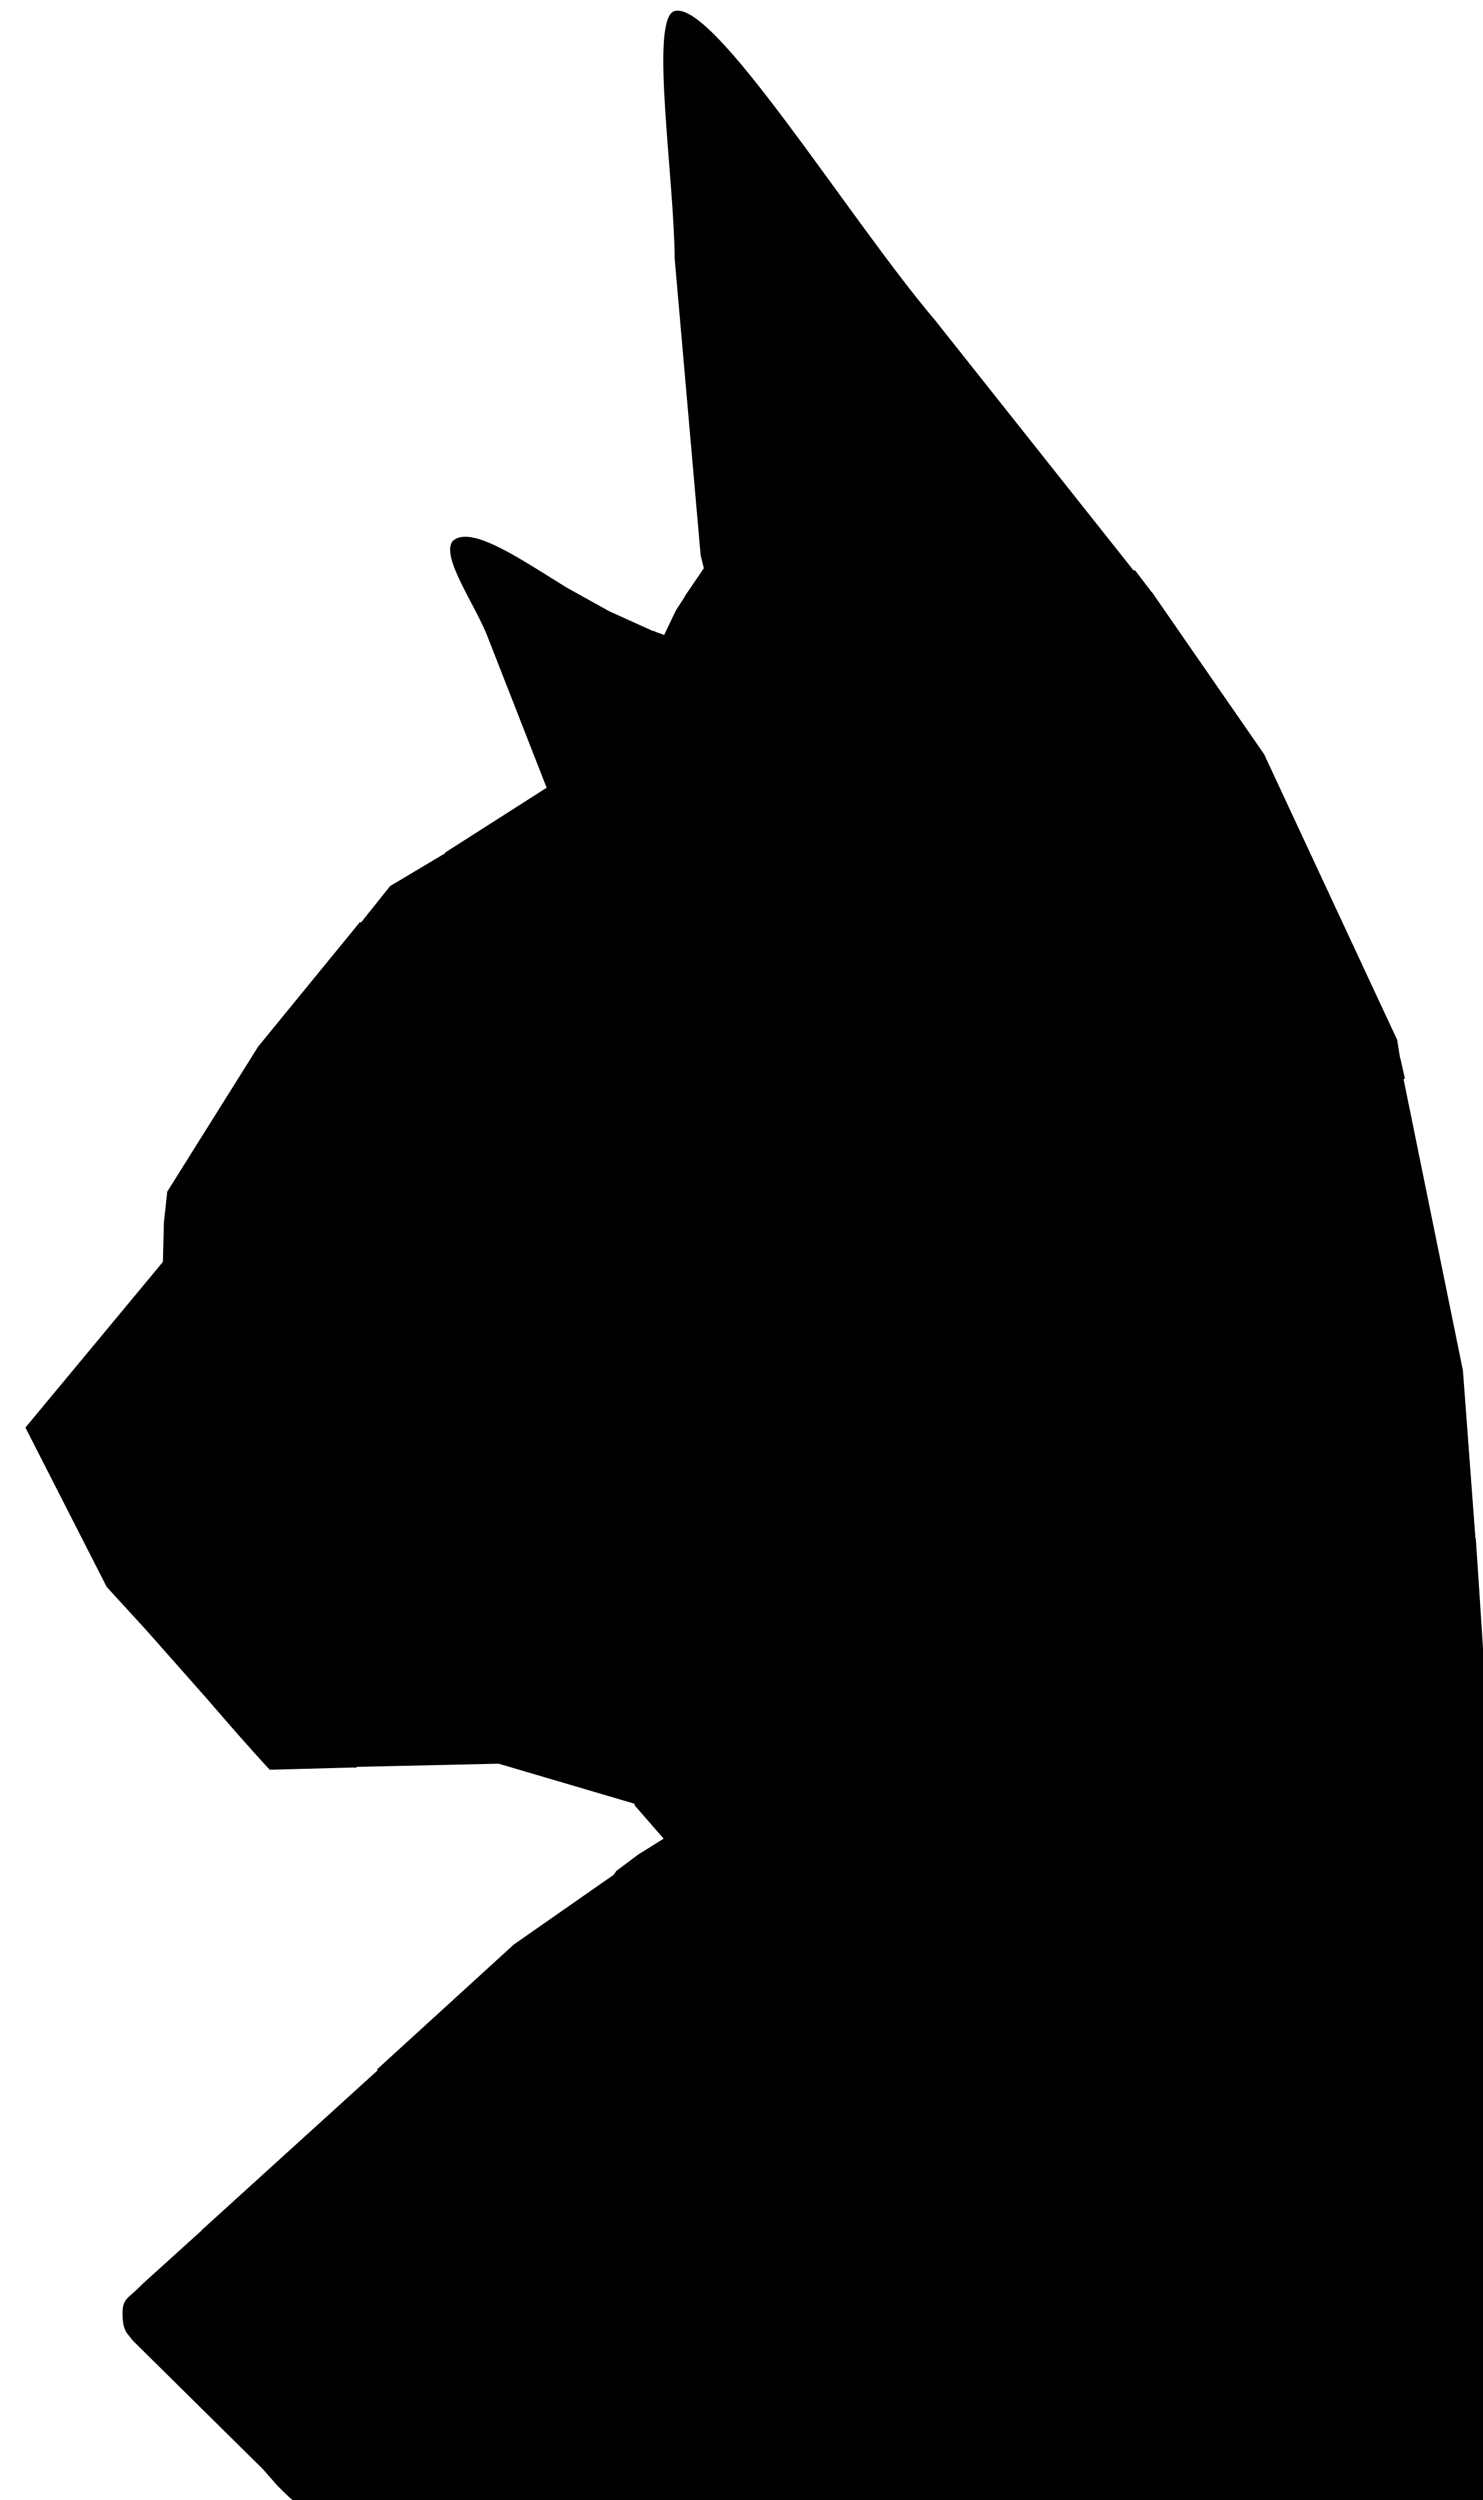 <svg width='200' height='337' xmlns='http://www.w3.org/2000/svg' xmlns:xlink='http://www.w3.org/1999/xlink' overflow='hidden' style='display: block;margin-left: auto;margin-right: auto;'>
    <g>
        <path d='M201.5 316.108 200.817 333.632C200.801 335.276 200.786 337.567 200.373 338.069 199.643 338.66 197.522 338.356 196.096 338.5L176.702 337.982ZM123.831 257.338 98.665 302.132 123.831 257.338ZM126.058 43.202 152.838 76.939 153.044 76.928 155.3 79.888 155.312 79.858 170.43 101.691 188.372 140.189 188.766 142.682 188.809 142.695 189.393 145.32 189.23 145.472 197.235 184.74 198.922 207.377 198.971 207.392 199.458 214.733 199.458 214.733 200.625 232.669 200.625 262.418 201.5 285.75 183.093 252.85 183.093 252.85 201.5 285.75 201.5 306.63 201.5 306.895 201.5 316.108 176.702 337.982 140.089 338.128 140.089 338.128 112.957 338.274 119.421 326.187 112.957 338.274 97.64 338.082 97.63 337.982 83.462 338.125 83.464 338.128 83.287 338.127 83.199 338.128 83.198 338.127 48.712 337.973C46.034 337.909 41.666 338.043 40.678 337.78 39.675 337.219 38.474 336.011 37.422 334.953L35.507 332.771 17.93 315.411C17.246 314.42 16.637 314.288 16.587 312.011 16.538 309.735 17.315 309.929 19.123 308.009L27.33 300.588 27.277 300.597 50.964 279.097 50.948 278.909 69.328 262.139 82.791 252.746 83.172 252.21 86.09 250.023 94.803 308.672 94.803 308.672 86.09 250.023 89.591 247.835 123.794 255.497 123.794 255.496 89.591 247.835 85.652 243.315 85.62 243.067 67.245 237.656 47.975 238.091 47.981 238.138 48.017 238.162 47.984 238.163 47.99 238.211 47.919 238.165 47.865 238.166 47.831 238.211 47.826 238.167 36.404 238.476C33.448 235.285 30.691 232.095 27.934 228.905L19.808 219.722 14.44 213.858 3.5 192.422 40.255 178.824 40.255 178.824 3.5 192.421 22.026 170.11 22.171 164.569 22.187 164.581 22.609 160.645 34.862 141.104 48.711 145.201 48.711 145.201 34.862 141.104 48.574 124.334 48.58 124.565 52.658 119.469 60.122 115.021 60.085 114.948 73.796 106.199 65.92 86.075 65.919 86.075C64.315 81.7 59.447 75.067 61.106 72.951 61.51 72.593 62.032 72.423 62.65 72.406 65.739 72.322 71.219 76.062 76.33 79.213L82.111 82.429 82.111 82.429 88.132 85.152 88.138 85.1C88.722 85.392 89.007 85.386 89.591 85.677L91.195 82.323 92.445 80.379 92.409 80.381 94.988 76.596 94.55 74.846ZM90.757 1.642C95.747-0.817 114.291 29.349 126.058 43.202L94.55 74.846 91.049 34.89C90.952 23.807 87.842 3.69 90.757 1.642Z' stroke='#000000' stroke-width='0.12' stroke-linecap='round' stroke-linejoin='round' stroke-miterlimit='10' fill-rule='evenodd'/>
    </g>
</svg>